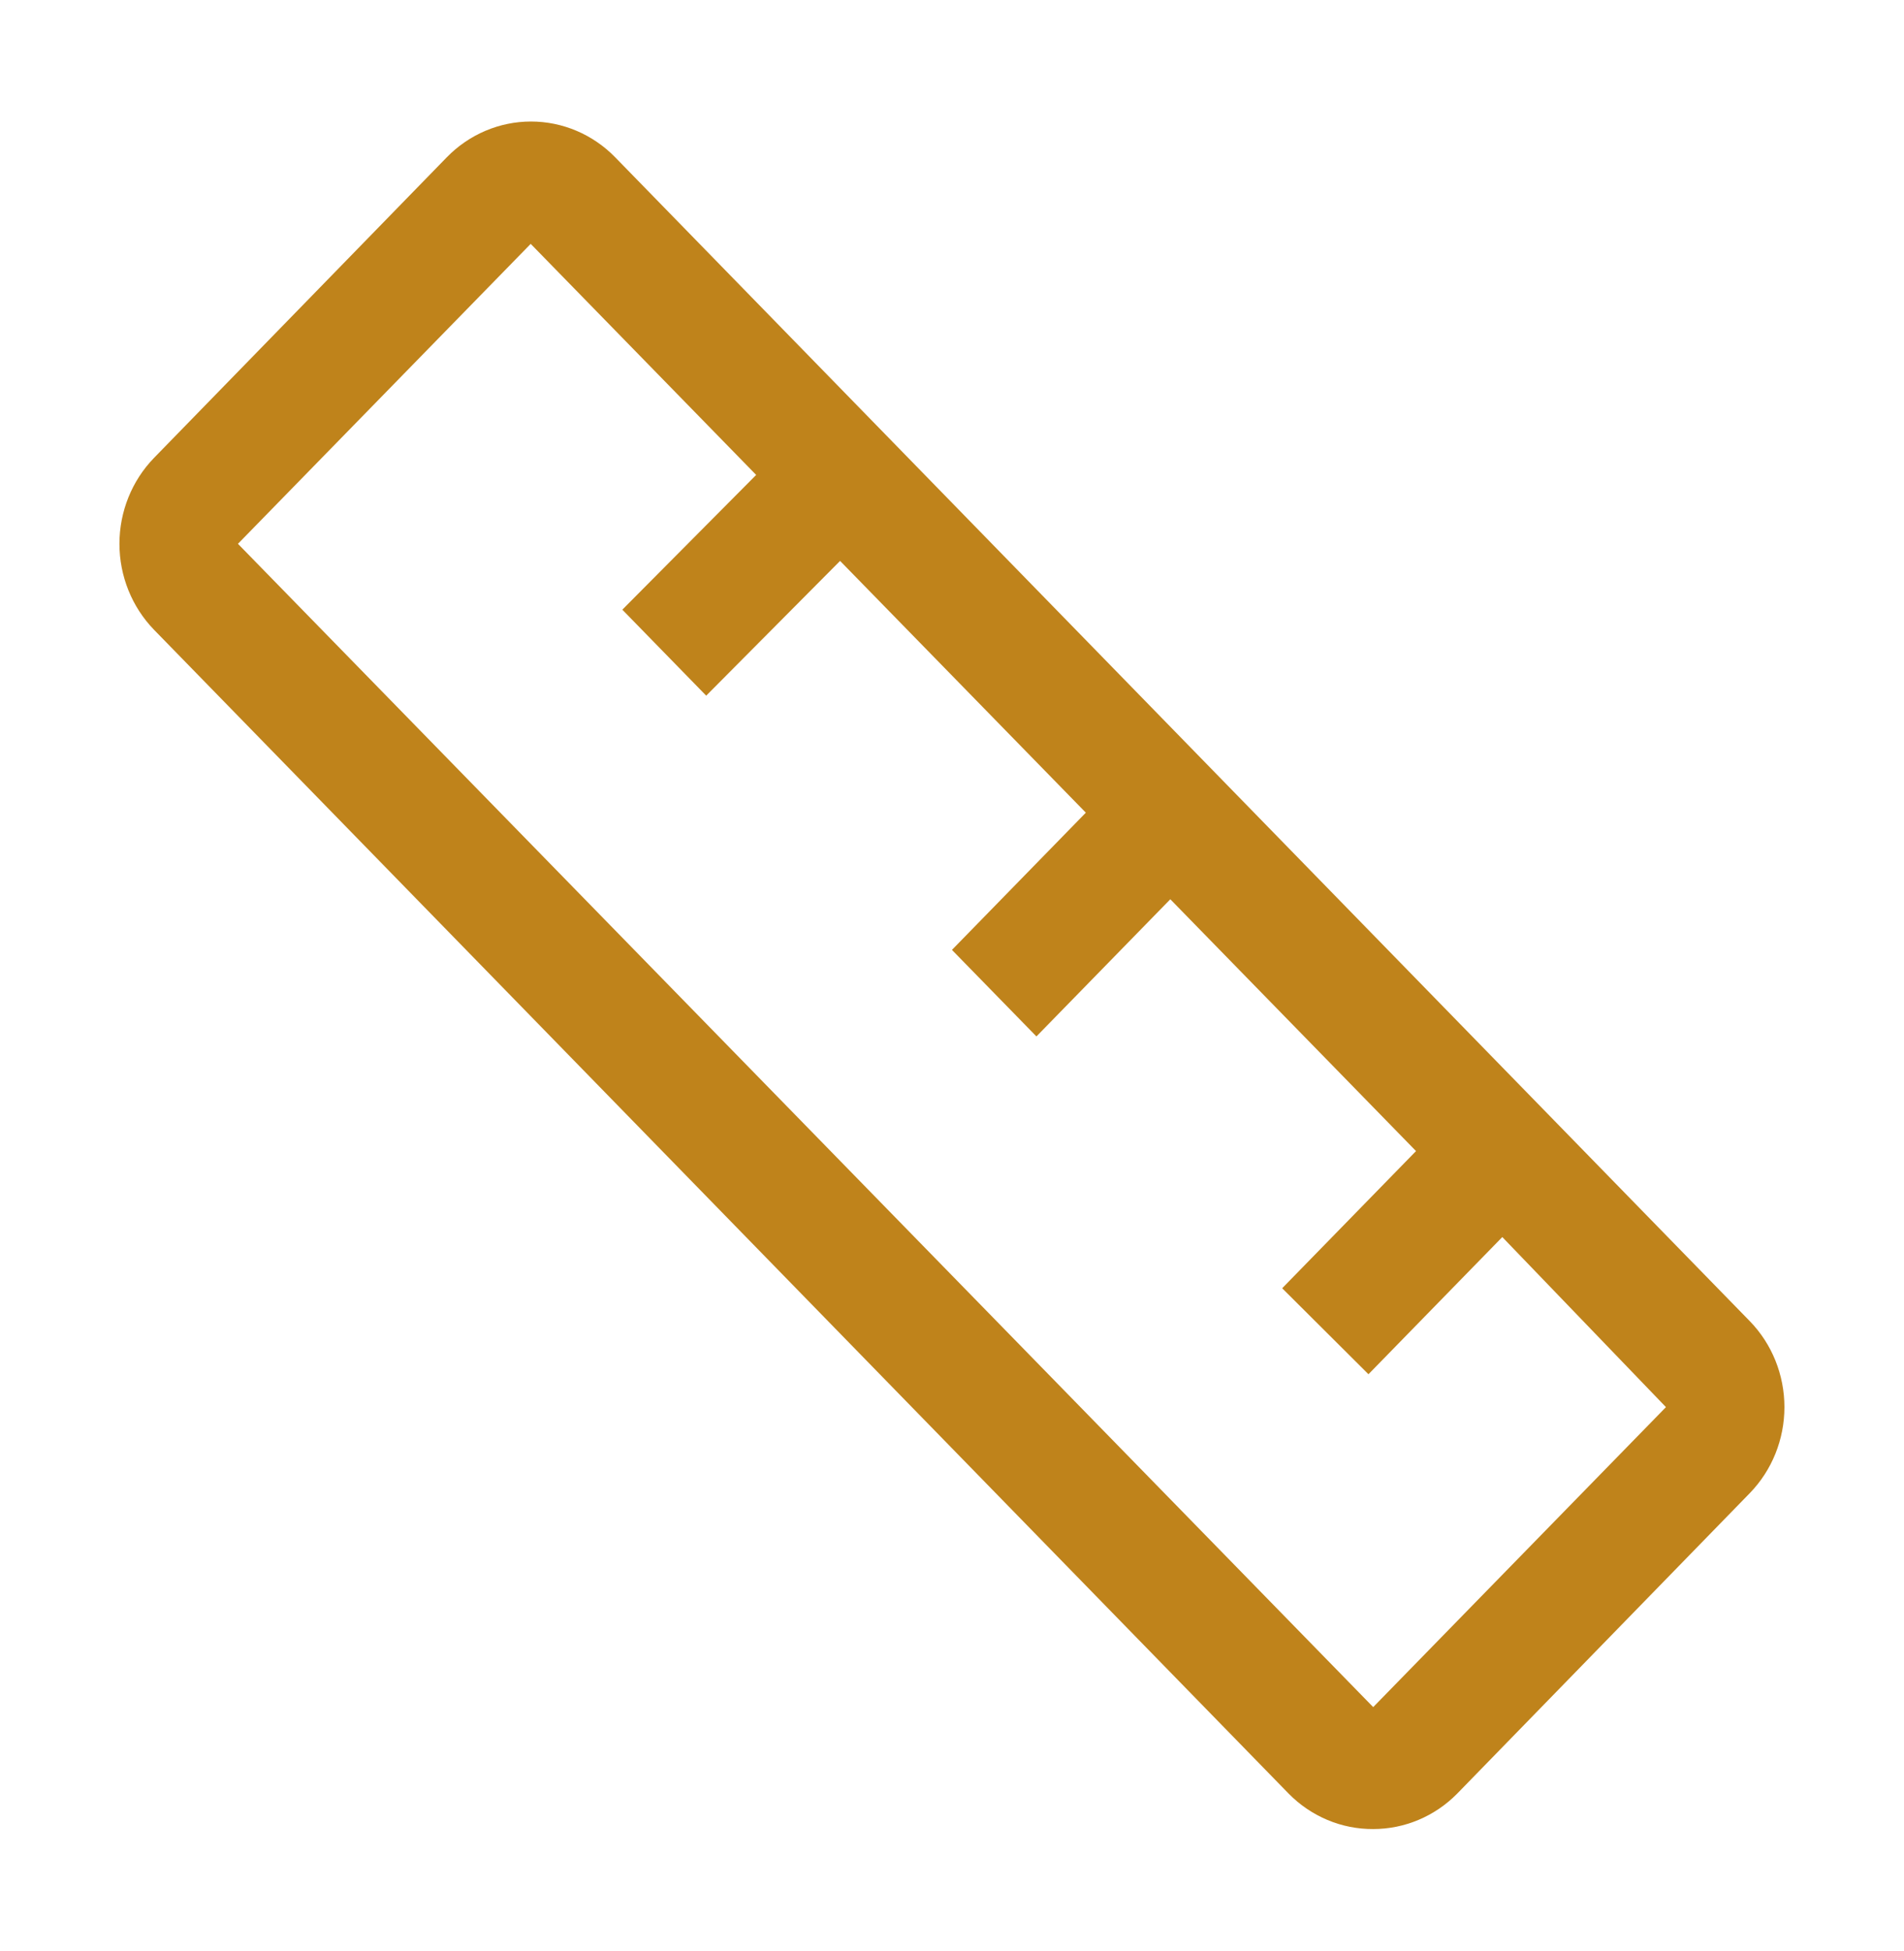 <svg width="41" height="42" viewBox="0 0 41 42" fill="none" xmlns="http://www.w3.org/2000/svg">
<g id="carbon:ruler-alt">
<path id="Vector" d="M37.68 28.442L13.247 3.386C13.009 3.142 12.726 2.948 12.415 2.816C12.104 2.684 11.771 2.616 11.434 2.616C11.097 2.616 10.764 2.684 10.453 2.816C10.142 2.948 9.859 3.142 9.621 3.386L3.317 9.857C2.84 10.348 2.572 11.014 2.572 11.707C2.572 12.401 2.84 13.066 3.317 13.558L27.751 38.614C27.99 38.857 28.274 39.049 28.586 39.18C28.898 39.311 29.233 39.377 29.57 39.375C30.247 39.375 30.896 39.102 31.377 38.614L37.68 32.143C38.158 31.651 38.425 30.986 38.425 30.292C38.425 29.599 38.158 28.933 37.68 28.442ZM29.57 36.75L5.124 11.707L11.428 5.25L16.283 10.224L13.401 13.125L15.207 14.976L18.09 12.075L23.382 17.495L20.499 20.449L22.318 22.312L25.201 19.359L30.492 24.78L27.61 27.733L29.468 29.584L32.35 26.631L35.874 30.292L29.57 36.75Z" fill="#BF831B"/>
</g>
</svg>

